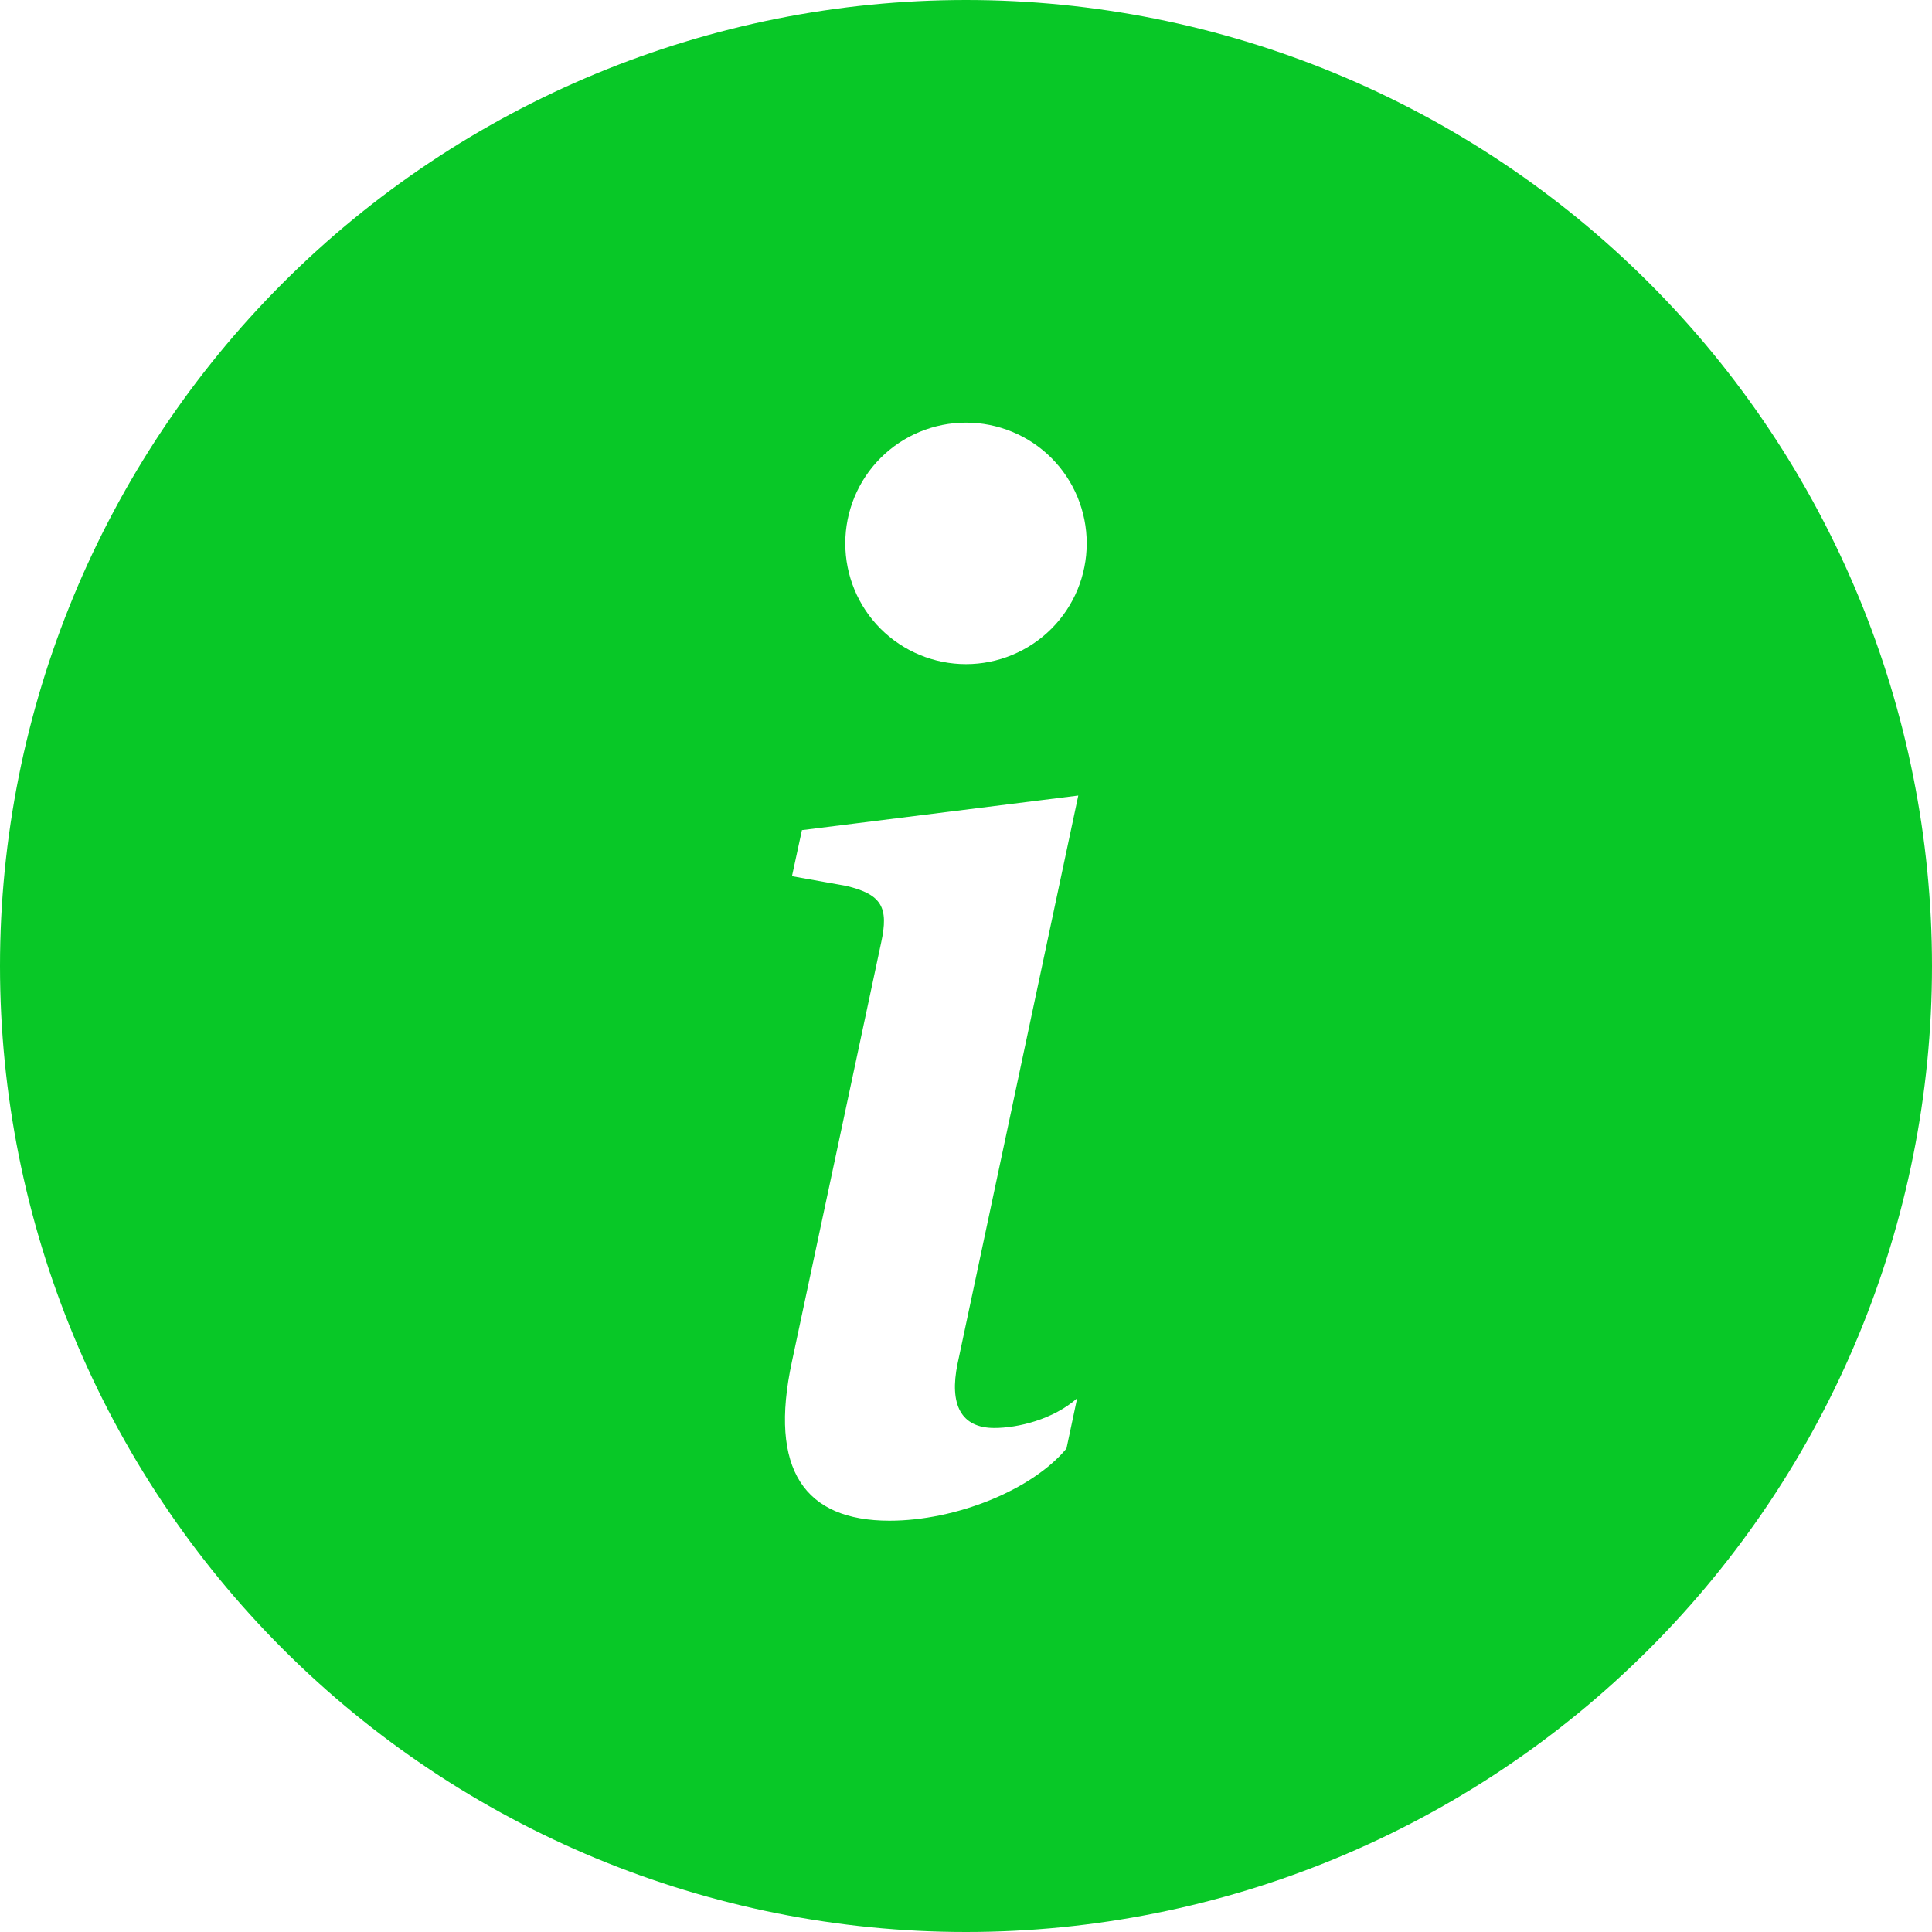 <svg width="25" height="25" viewBox="0 0 25 25" fill="none" xmlns="http://www.w3.org/2000/svg">
<path d="M12.5 25C15.815 25 18.995 23.683 21.339 21.339C23.683 18.995 25 15.815 25 12.5C25 9.185 23.683 6.005 21.339 3.661C18.995 1.317 15.815 0 12.5 0C9.185 0 6.005 1.317 3.661 3.661C1.317 6.005 0 9.185 0 12.5C0 15.815 1.317 18.995 3.661 21.339C6.005 23.683 9.185 25 12.5 25ZM13.953 10.294L12.391 17.645C12.281 18.177 12.436 18.478 12.866 18.478C13.169 18.478 13.627 18.369 13.938 18.094L13.8 18.744C13.352 19.284 12.363 19.678 11.511 19.678C10.412 19.678 9.945 19.019 10.248 17.617L11.402 12.198C11.502 11.741 11.411 11.575 10.953 11.464L10.248 11.338L10.377 10.742L13.955 10.294H13.953ZM12.5 8.594C12.086 8.594 11.688 8.429 11.395 8.136C11.102 7.843 10.938 7.446 10.938 7.031C10.938 6.617 11.102 6.219 11.395 5.926C11.688 5.633 12.086 5.469 12.5 5.469C12.914 5.469 13.312 5.633 13.605 5.926C13.898 6.219 14.062 6.617 14.062 7.031C14.062 7.446 13.898 7.843 13.605 8.136C13.312 8.429 12.914 8.594 12.5 8.594Z" fill="#08C827"/>
</svg>

